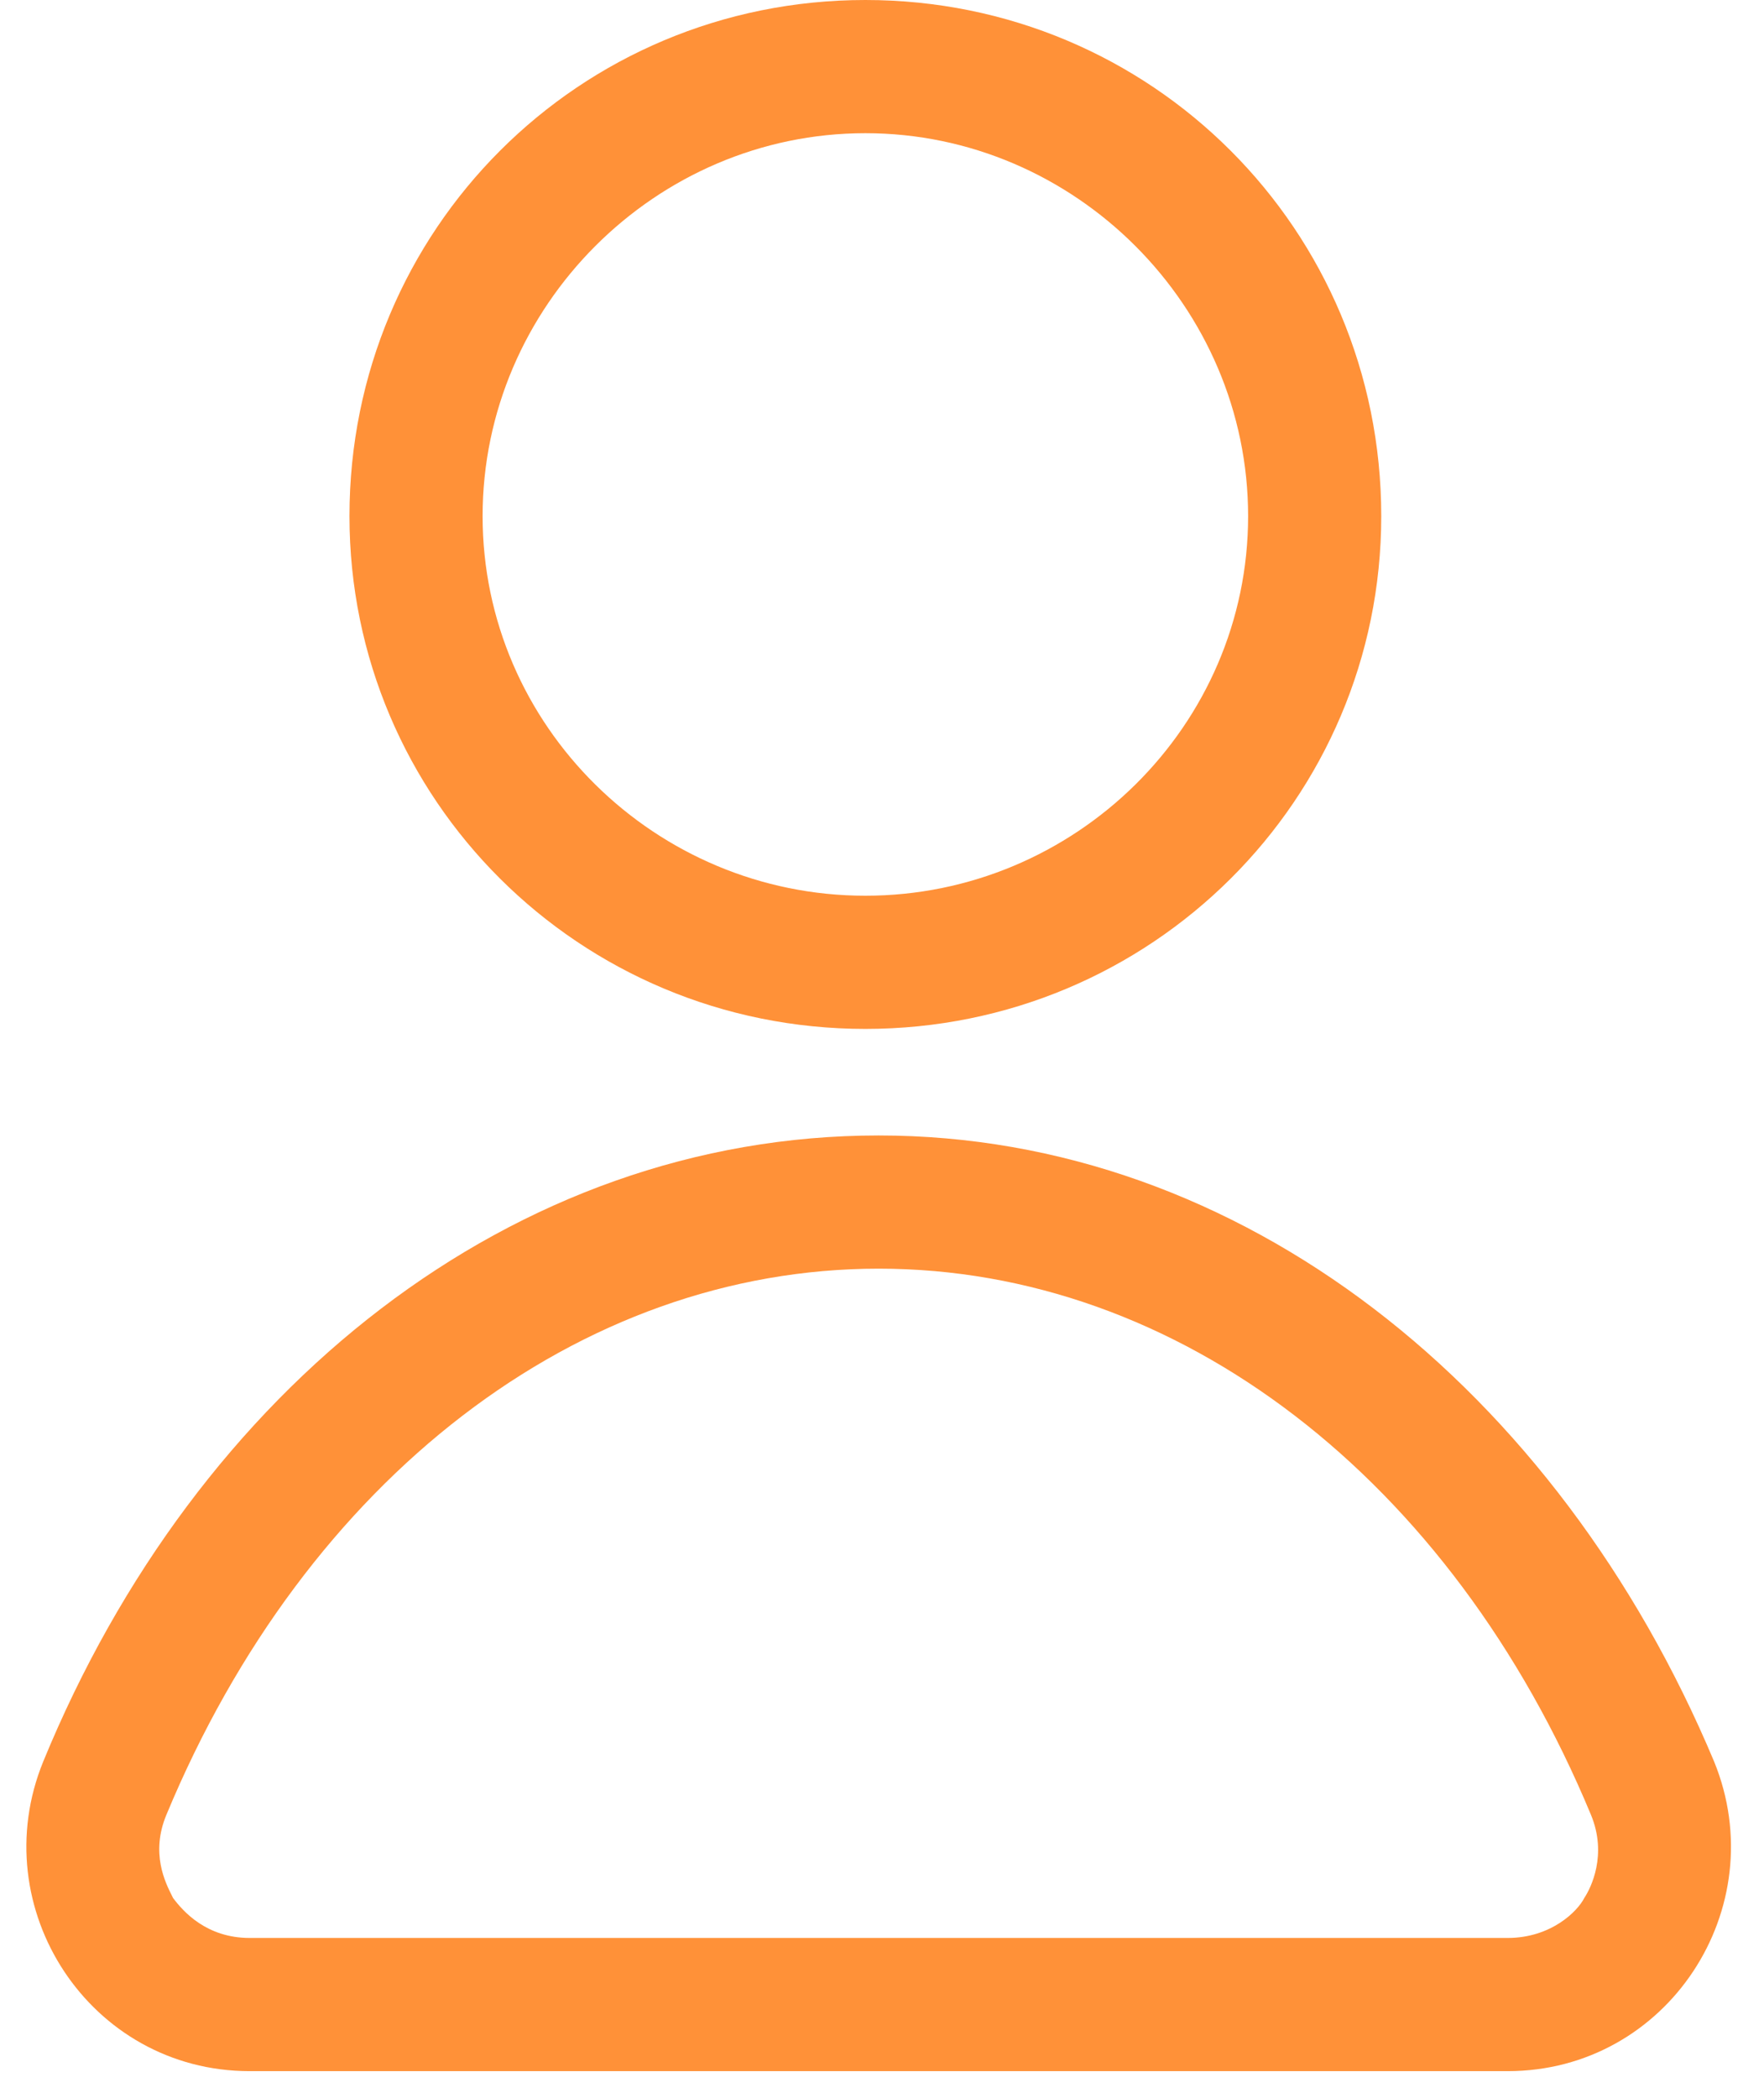 <svg width="53" height="63" viewBox="0 0 53 63" fill="none" xmlns="http://www.w3.org/2000/svg">
<path fill-rule="evenodd" clip-rule="evenodd" d="M25.208 0C33.808 0 40.708 6.9 40.708 15.5C40.708 24 33.808 30.9 25.208 30.9C16.608 30.9 9.708 24 9.708 15.5C9.708 6.9 16.608 0 25.208 0ZM25.208 4C18.908 4 13.708 9.2 13.708 15.5C13.708 21.8 18.908 26.9 25.208 26.9C31.508 26.9 36.708 21.8 36.708 15.5C36.708 9.2 31.508 4 25.208 4ZM6.708 62.2C1.908 62.2 -1.292 57.3 0.508 52.9C5.108 41.7 14.608 34.1 25.608 34.1C36.508 34.1 46.008 41.7 50.708 52.9C52.508 57.3 49.308 62.2 44.508 62.2H6.708ZM47.008 54.5C42.808 44.4 34.608 38.1 25.608 38.1C16.608 38.1 8.408 44.4 4.208 54.5C3.728 55.652 4.17 56.528 4.383 56.95L4.408 57C4.708 57.4 5.408 58.2 6.708 58.2H44.508C45.808 58.2 46.608 57.4 46.808 57C47.008 56.7 47.508 55.7 47.008 54.5Z" transform="translate(0.792)" fill="#FF9138"/>
</svg>
